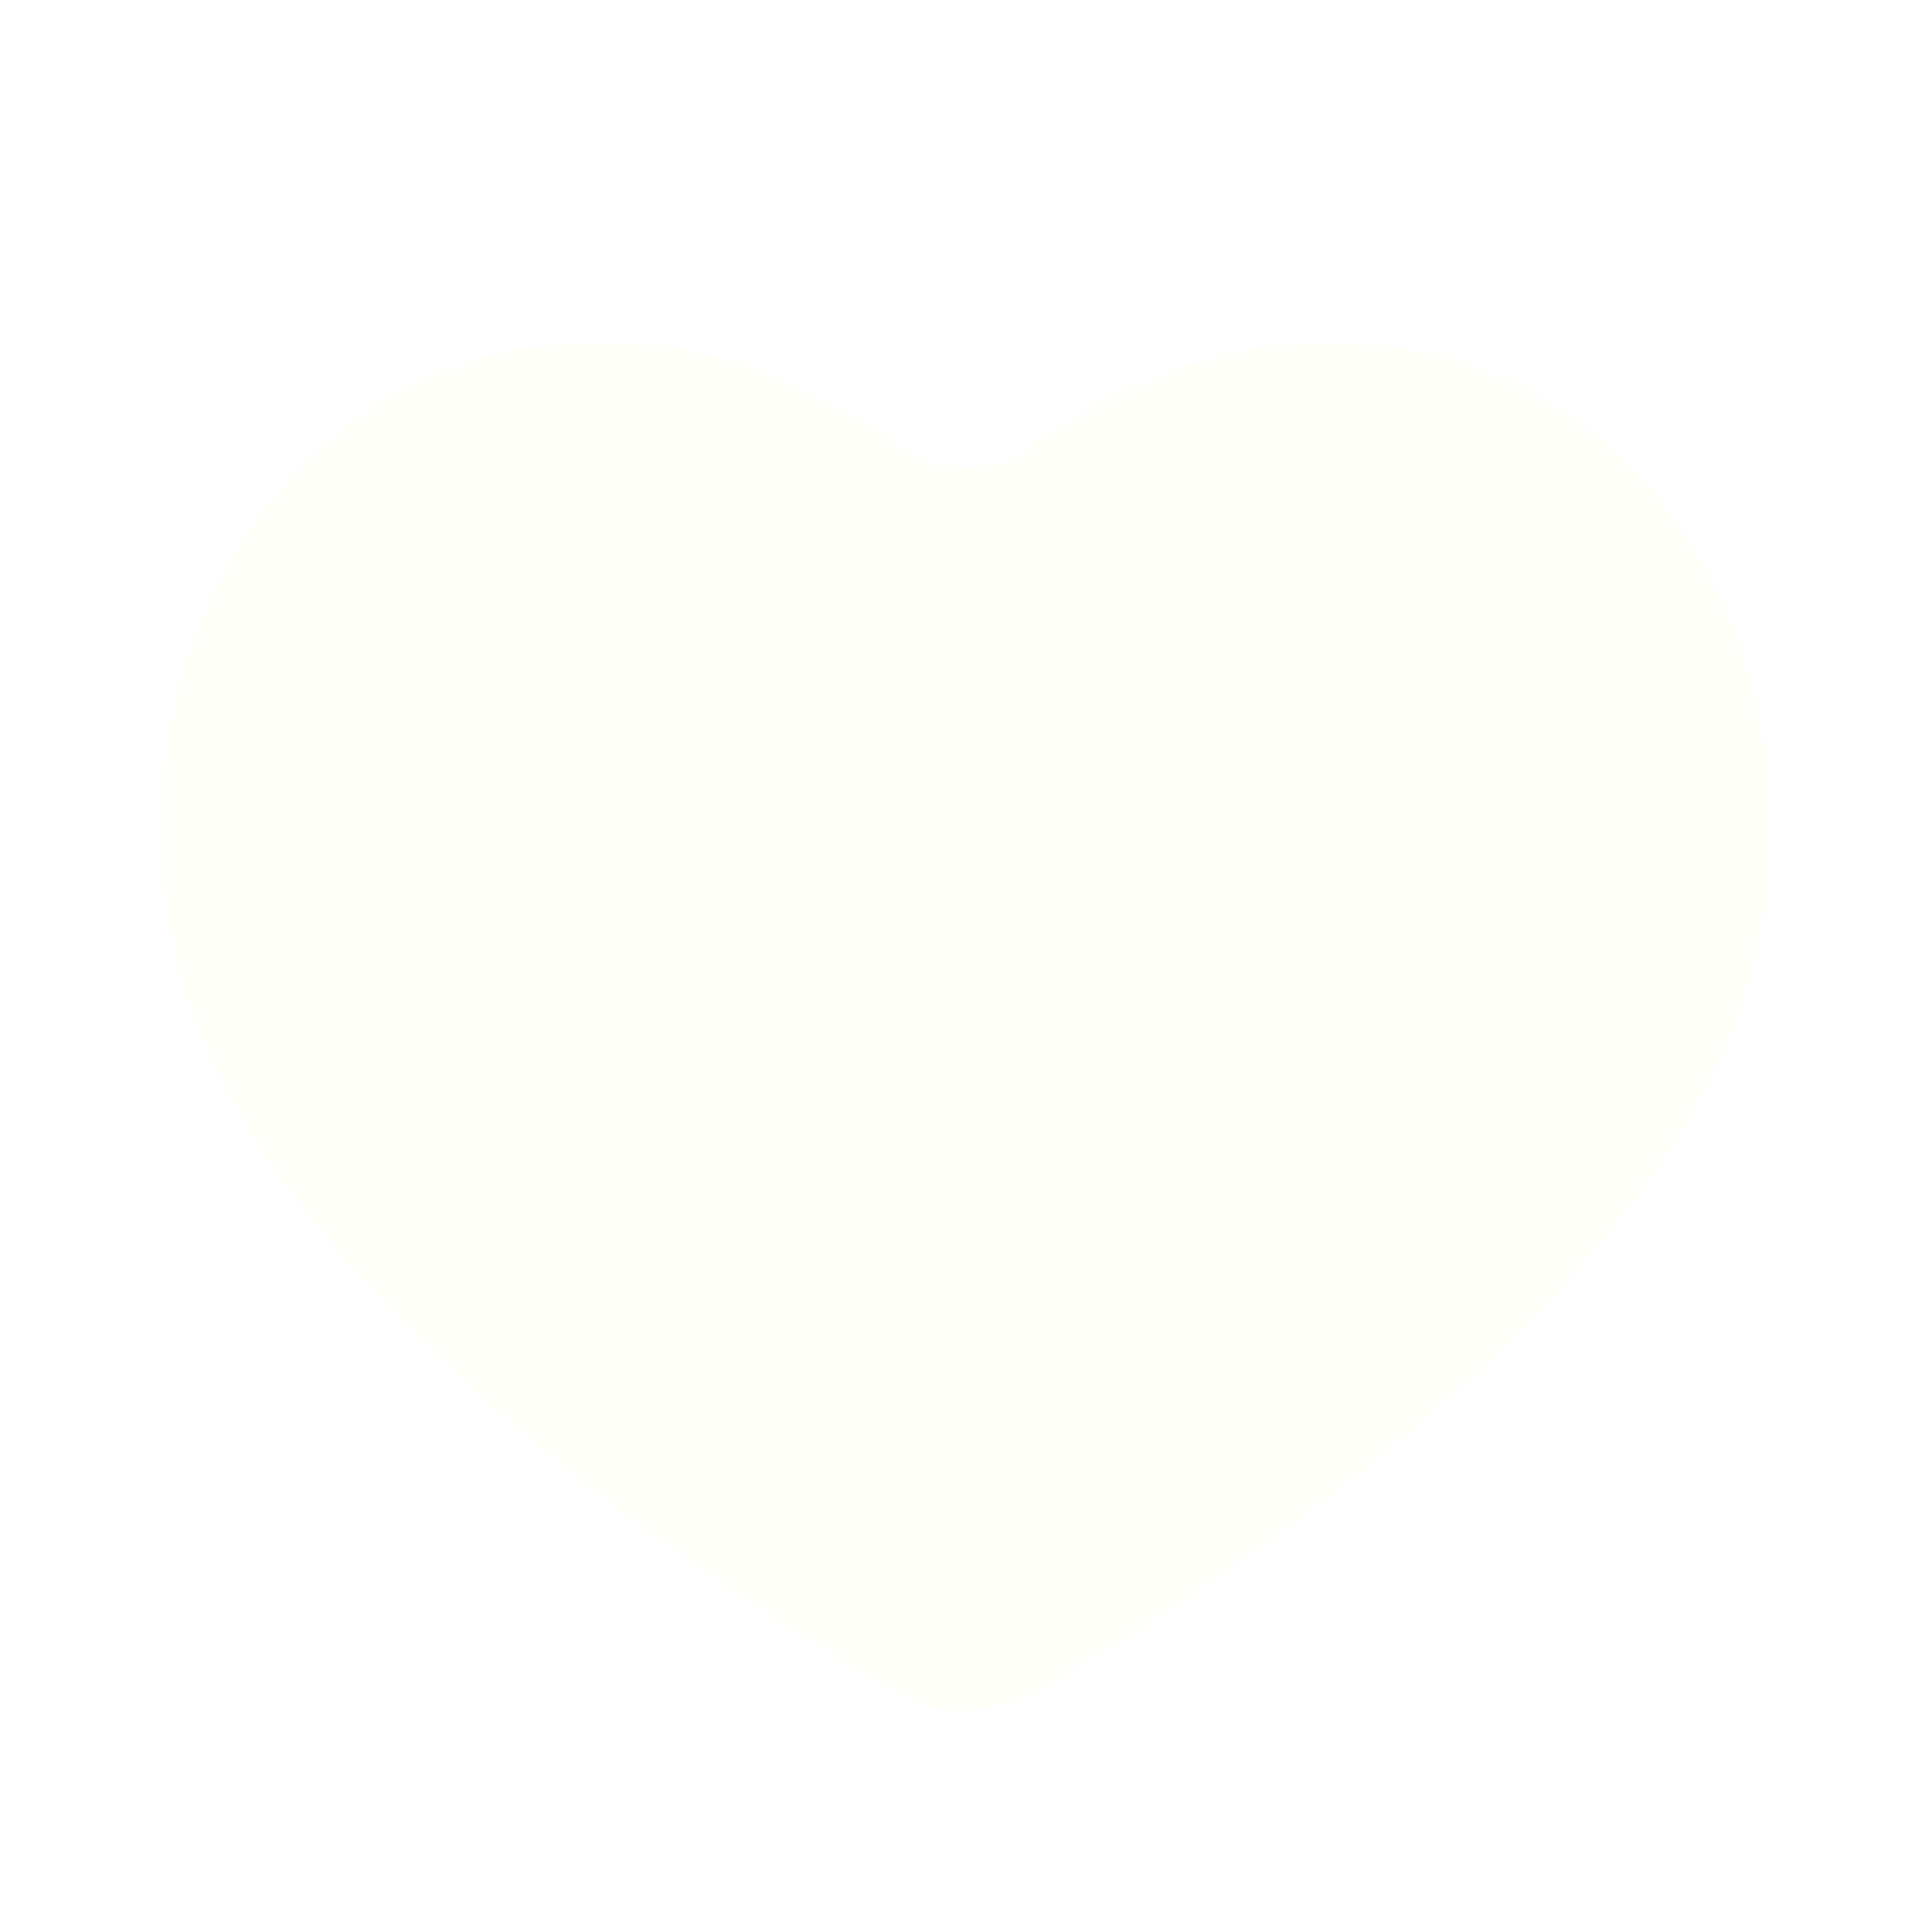 <svg width="32" height="32" viewBox="0 0 32 32" fill="none" xmlns="http://www.w3.org/2000/svg">
<g clip-path="url(#clip0_900_1021)">
<g filter="url(#filter0_d_900_1021)">
<path d="M29.078 14.89C27.776 20.401 20.162 25.287 17.189 27.01C16.446 27.44 15.553 27.44 14.811 27.01C11.837 25.287 4.223 20.401 2.922 14.89C1.747 9.913 4.729 4.743 9.78 4.668C9.884 4.667 9.99 4.666 10.097 4.666C12.131 4.666 13.946 5.682 15.01 6.432C15.591 6.843 16.408 6.843 16.99 6.432C18.054 5.682 19.869 4.666 21.902 4.666C22.01 4.666 22.115 4.667 22.22 4.668C27.27 4.743 30.253 9.913 29.078 14.89Z" fill="#FFFFFA"/>
</g>
</g>
<defs>
<filter id="filter0_d_900_1021" x="-1.333" y="1.666" width="34.666" height="30.666" filterUnits="userSpaceOnUse" color-interpolation-filters="sRGB">
<feFlood flood-opacity="0" result="BackgroundImageFix"/>
<feColorMatrix in="SourceAlpha" type="matrix" values="0 0 0 0 0 0 0 0 0 0 0 0 0 0 0 0 0 0 127 0" result="hardAlpha"/>
<feOffset dy="1"/>
<feGaussianBlur stdDeviation="2"/>
<feComposite in2="hardAlpha" operator="out"/>
<feColorMatrix type="matrix" values="0 0 0 0 0 0 0 0 0 0 0 0 0 0 0 0 0 0 0.25 0"/>
<feBlend mode="normal" in2="BackgroundImageFix" result="effect1_dropShadow_900_1021"/>
<feBlend mode="normal" in="SourceGraphic" in2="effect1_dropShadow_900_1021" result="shape"/>
</filter>
<clipPath id="clip0_900_1021">
<rect width="32" height="32" fill="white"/>
</clipPath>
</defs>
</svg>
